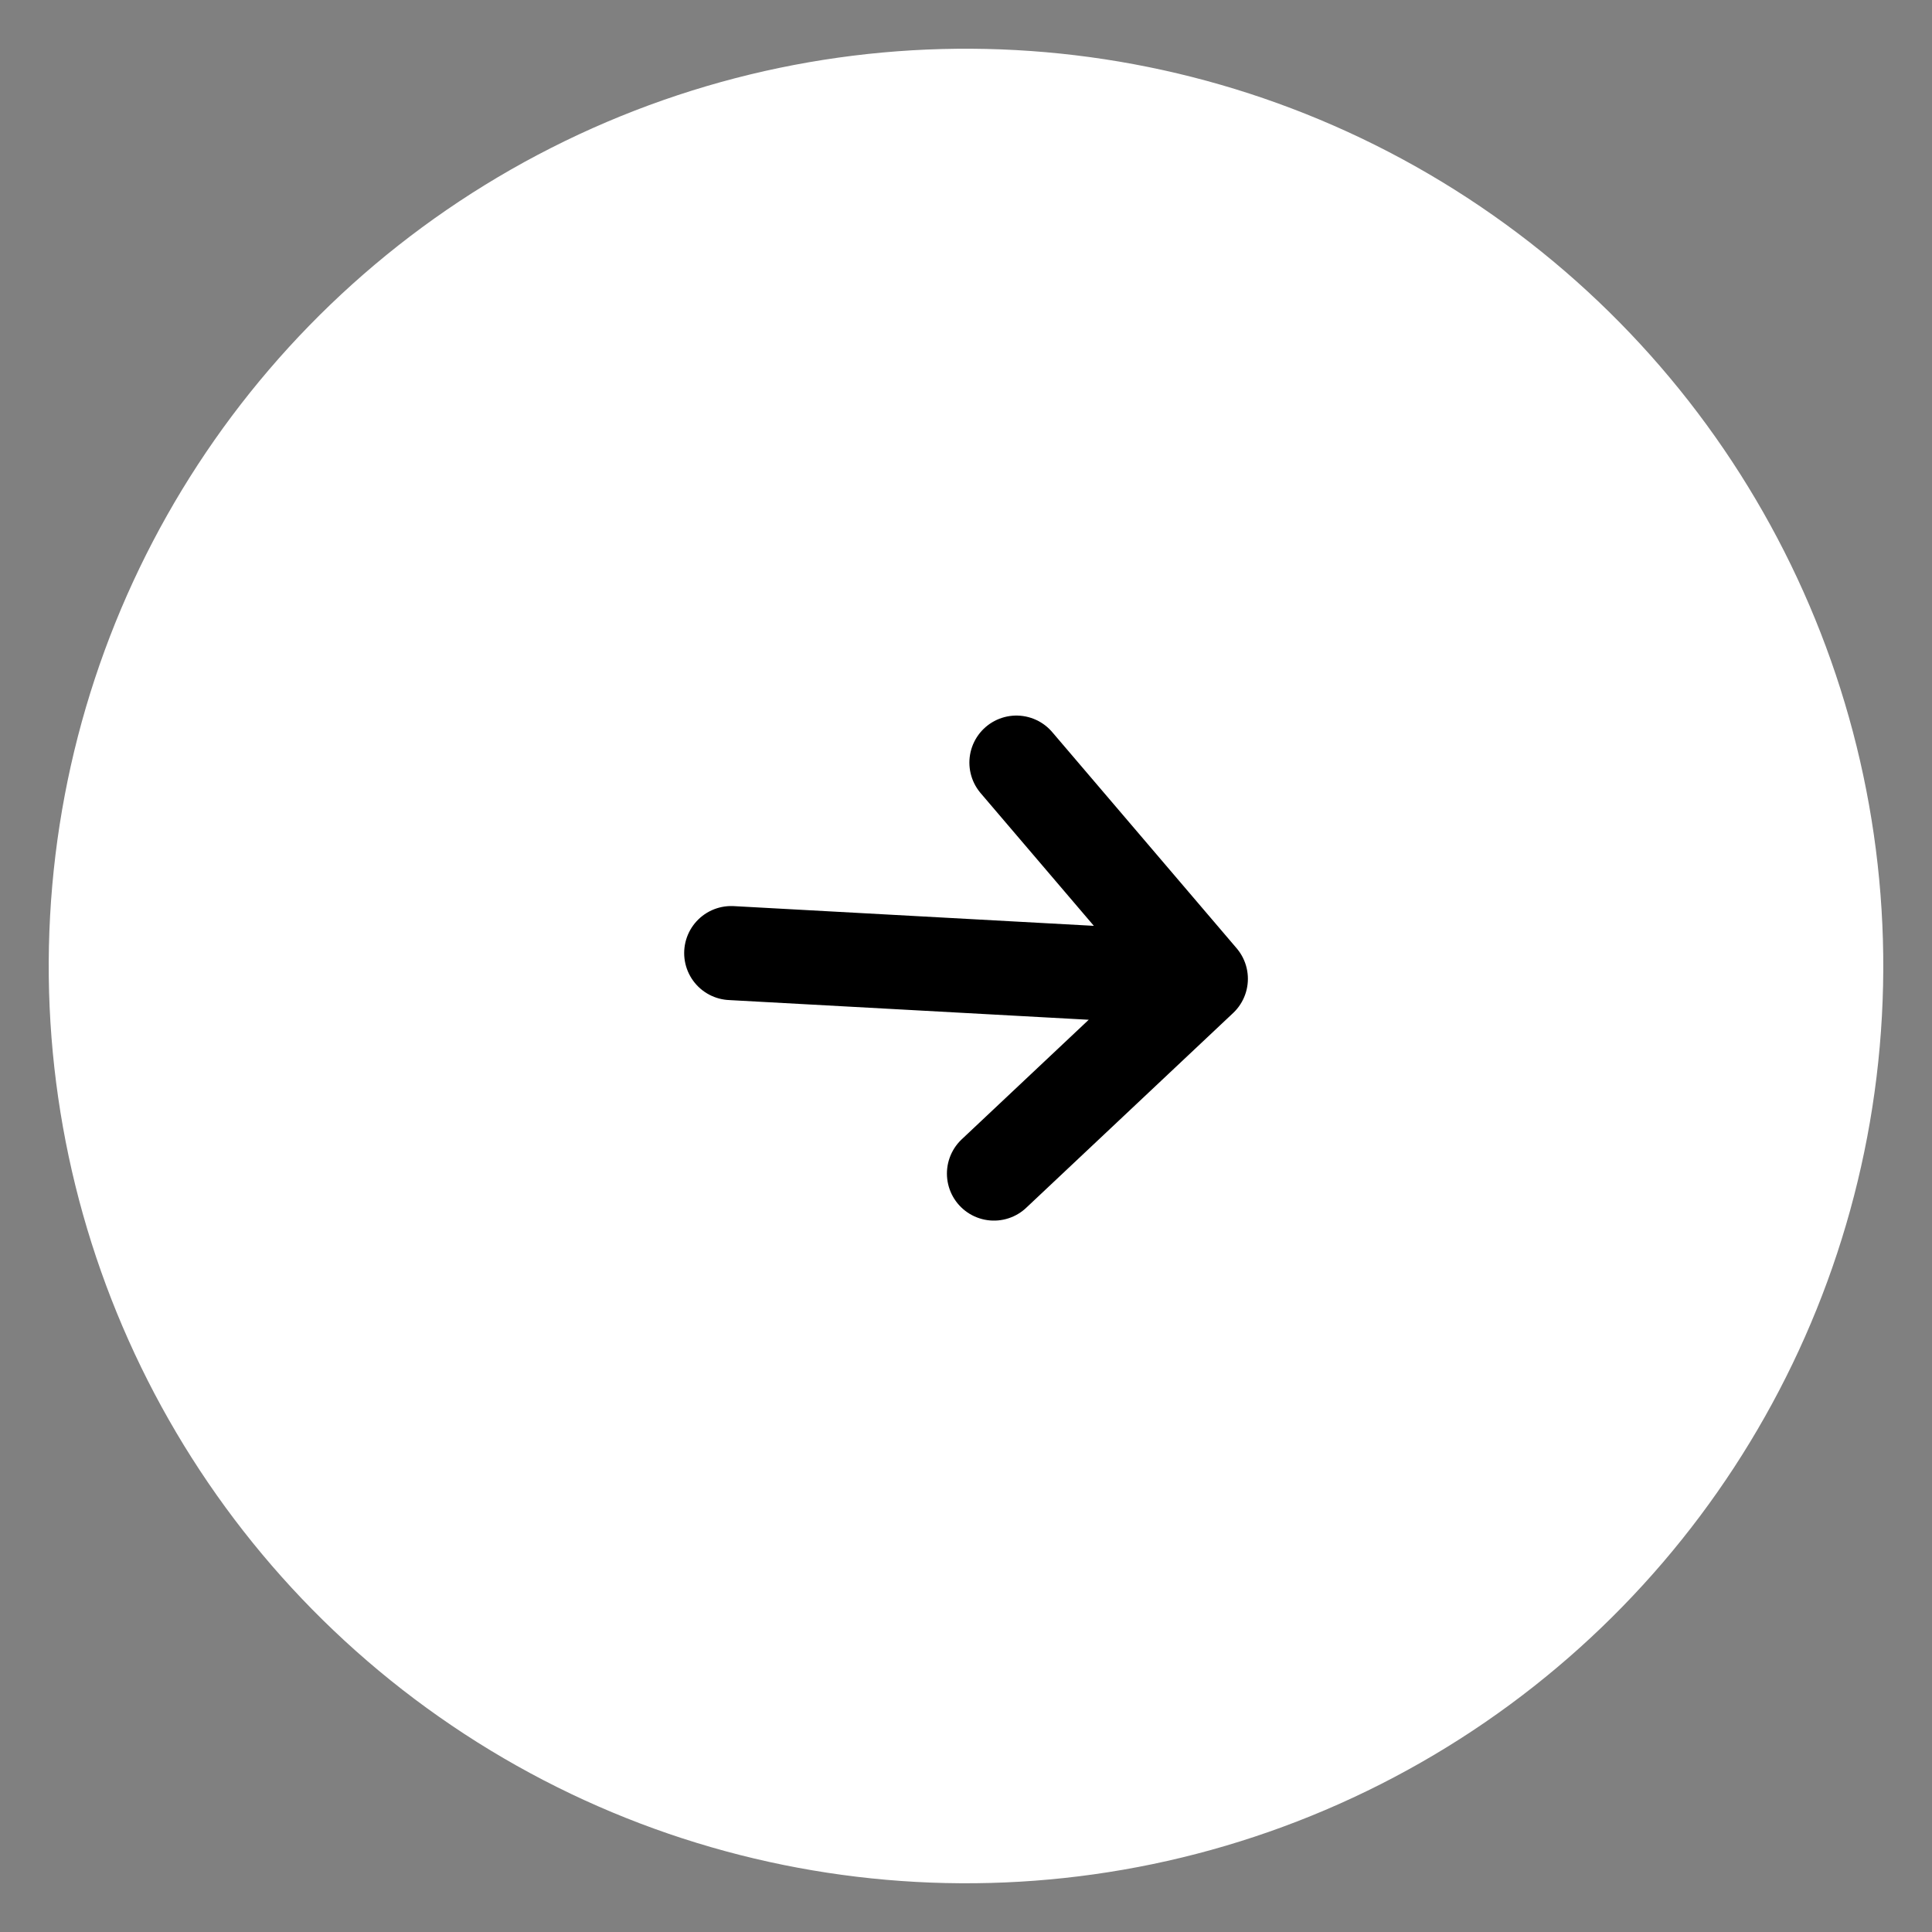 <svg width="32" height="32" viewBox="0 0 32 32" fill="none" xmlns="http://www.w3.org/2000/svg">
<rect x="0" y="0" width="32" height="32" fill="#808080" stroke="none"/>
<circle cx="16" cy="16" r="15.193" transform="rotate(3.131 16 16)" fill="white"/>
<path d="M16.835 12.631L19.89 16.212M19.89 16.212L16.463 19.438M19.89 16.212L12.111 15.786" stroke="black" stroke-width="1.558" stroke-linecap="round" stroke-linejoin="round"/>
</svg>
